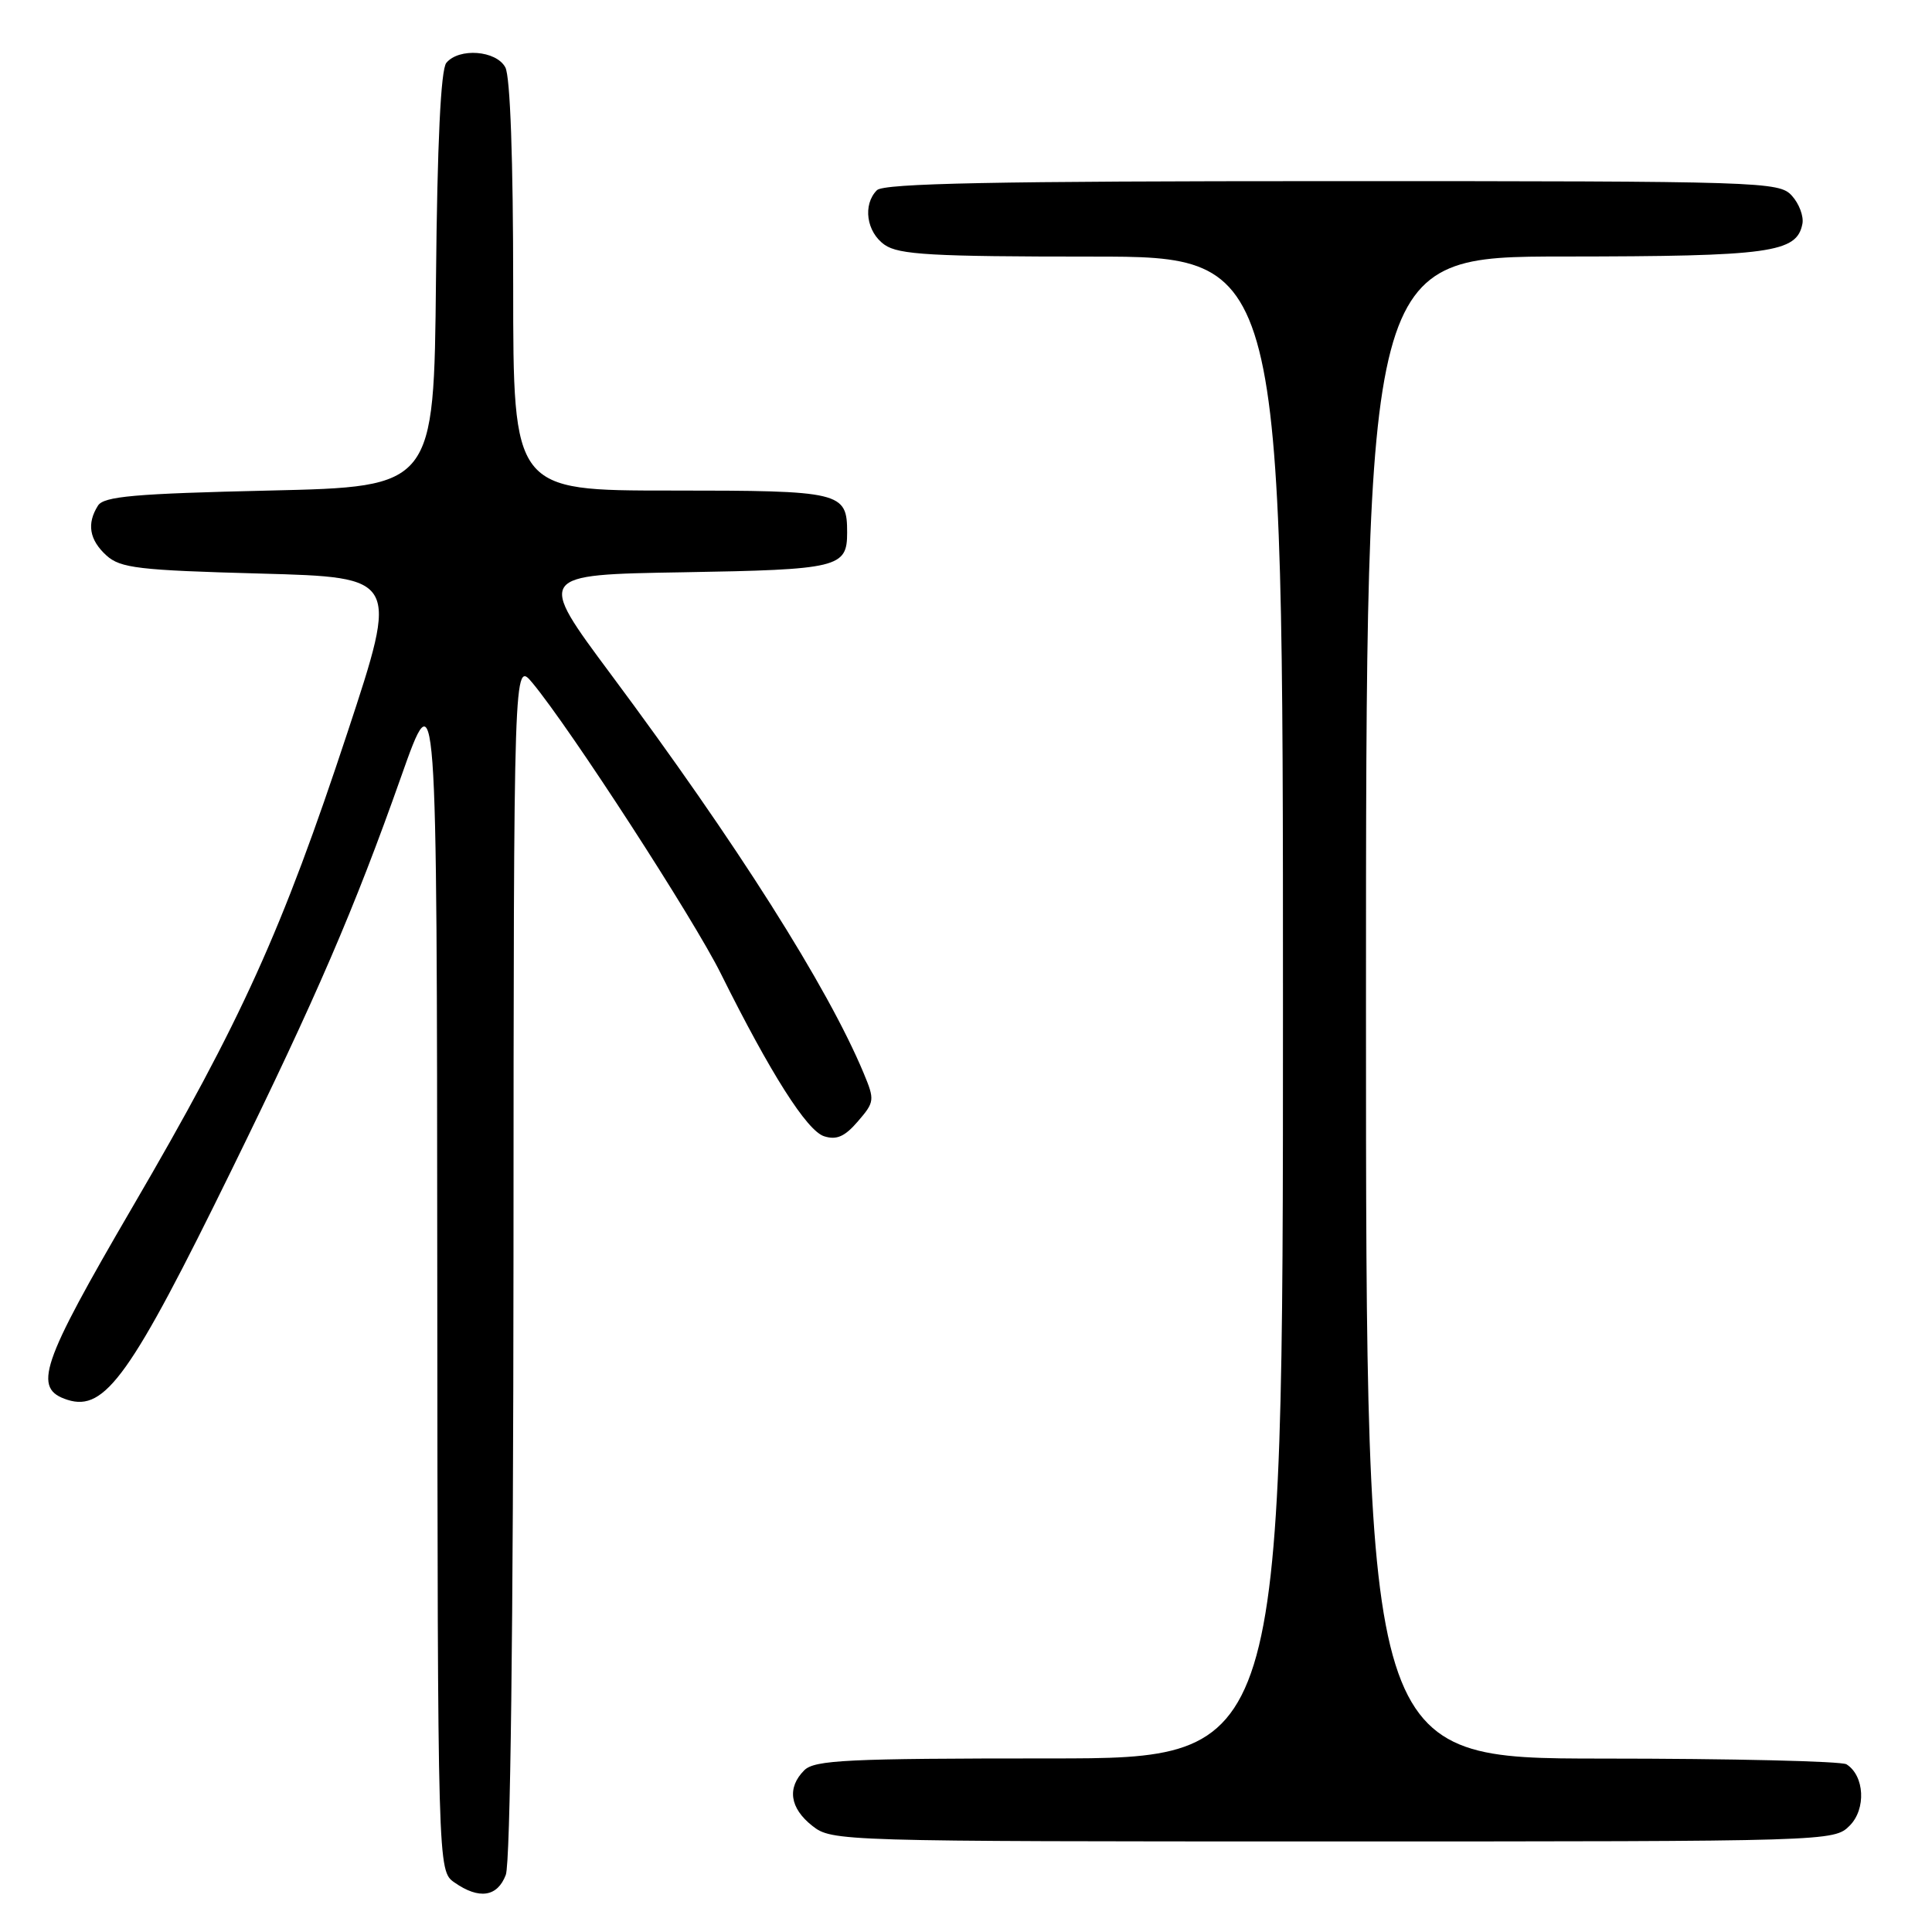<?xml version="1.0" encoding="UTF-8" standalone="no"?>
<!DOCTYPE svg PUBLIC "-//W3C//DTD SVG 1.1//EN" "http://www.w3.org/Graphics/SVG/1.1/DTD/svg11.dtd" >
<svg xmlns="http://www.w3.org/2000/svg" xmlns:xlink="http://www.w3.org/1999/xlink" version="1.1" viewBox="0 0 256 256">
 <g >
 <path fill="currentColor"
d=" M 67.02 248.43 C 67.63 246.85 68.01 215.62 68.04 166.68 C 68.07 87.50 68.07 87.50 70.56 90.50 C 75.58 96.55 91.89 121.71 95.51 129.00 C 102.09 142.23 106.92 149.84 109.20 150.56 C 110.85 151.09 111.95 150.60 113.68 148.58 C 115.89 146.02 115.92 145.75 114.44 142.20 C 109.67 130.77 97.62 111.75 80.93 89.33 C 71.13 76.15 71.13 76.15 90.52 75.83 C 111.12 75.48 112.25 75.21 112.25 70.58 C 112.25 65.17 111.54 65.00 88.88 65.00 C 68.00 65.00 68.00 65.00 68.00 37.93 C 68.00 21.19 67.61 10.13 66.96 8.93 C 65.76 6.68 60.83 6.30 59.14 8.33 C 58.41 9.22 57.94 18.90 57.77 37.08 C 57.50 64.50 57.50 64.50 35.71 65.00 C 17.82 65.41 13.75 65.77 12.98 67.00 C 11.47 69.39 11.84 71.54 14.10 73.60 C 15.96 75.28 18.33 75.56 34.51 76.00 C 52.82 76.50 52.82 76.50 46.06 97.00 C 37.37 123.33 32.02 135.16 17.56 159.93 C 5.34 180.89 4.29 184.00 8.96 185.49 C 13.92 187.06 17.34 182.27 30.70 155.00 C 41.90 132.16 46.98 120.38 53.12 103.00 C 57.89 89.50 57.89 89.50 57.94 168.69 C 58.00 247.89 58.00 247.89 60.22 249.44 C 63.48 251.72 65.91 251.36 67.02 248.43 Z  M 245.09 241.91 C 247.29 239.71 247.07 235.30 244.67 233.78 C 244.03 233.37 229.44 233.02 212.25 233.02 C 181.00 233.00 181.00 233.00 181.00 133.50 C 181.00 34.00 181.00 34.00 207.25 33.99 C 234.62 33.97 238.09 33.49 238.83 29.65 C 239.02 28.66 238.39 26.98 237.43 25.93 C 235.75 24.07 233.66 24.00 176.55 24.00 C 131.88 24.00 117.11 24.29 116.20 25.20 C 114.29 27.11 114.80 30.75 117.22 32.44 C 119.09 33.75 123.46 34.00 144.72 34.00 C 170.00 34.00 170.00 34.00 170.00 133.50 C 170.00 233.00 170.00 233.00 139.07 233.00 C 112.29 233.00 107.93 233.21 106.57 234.57 C 104.26 236.88 104.65 239.58 107.63 241.93 C 110.24 243.98 111.01 244.00 176.63 244.00 C 242.59 244.00 243.01 243.99 245.09 241.91 Z "/>
</g>
</svg>